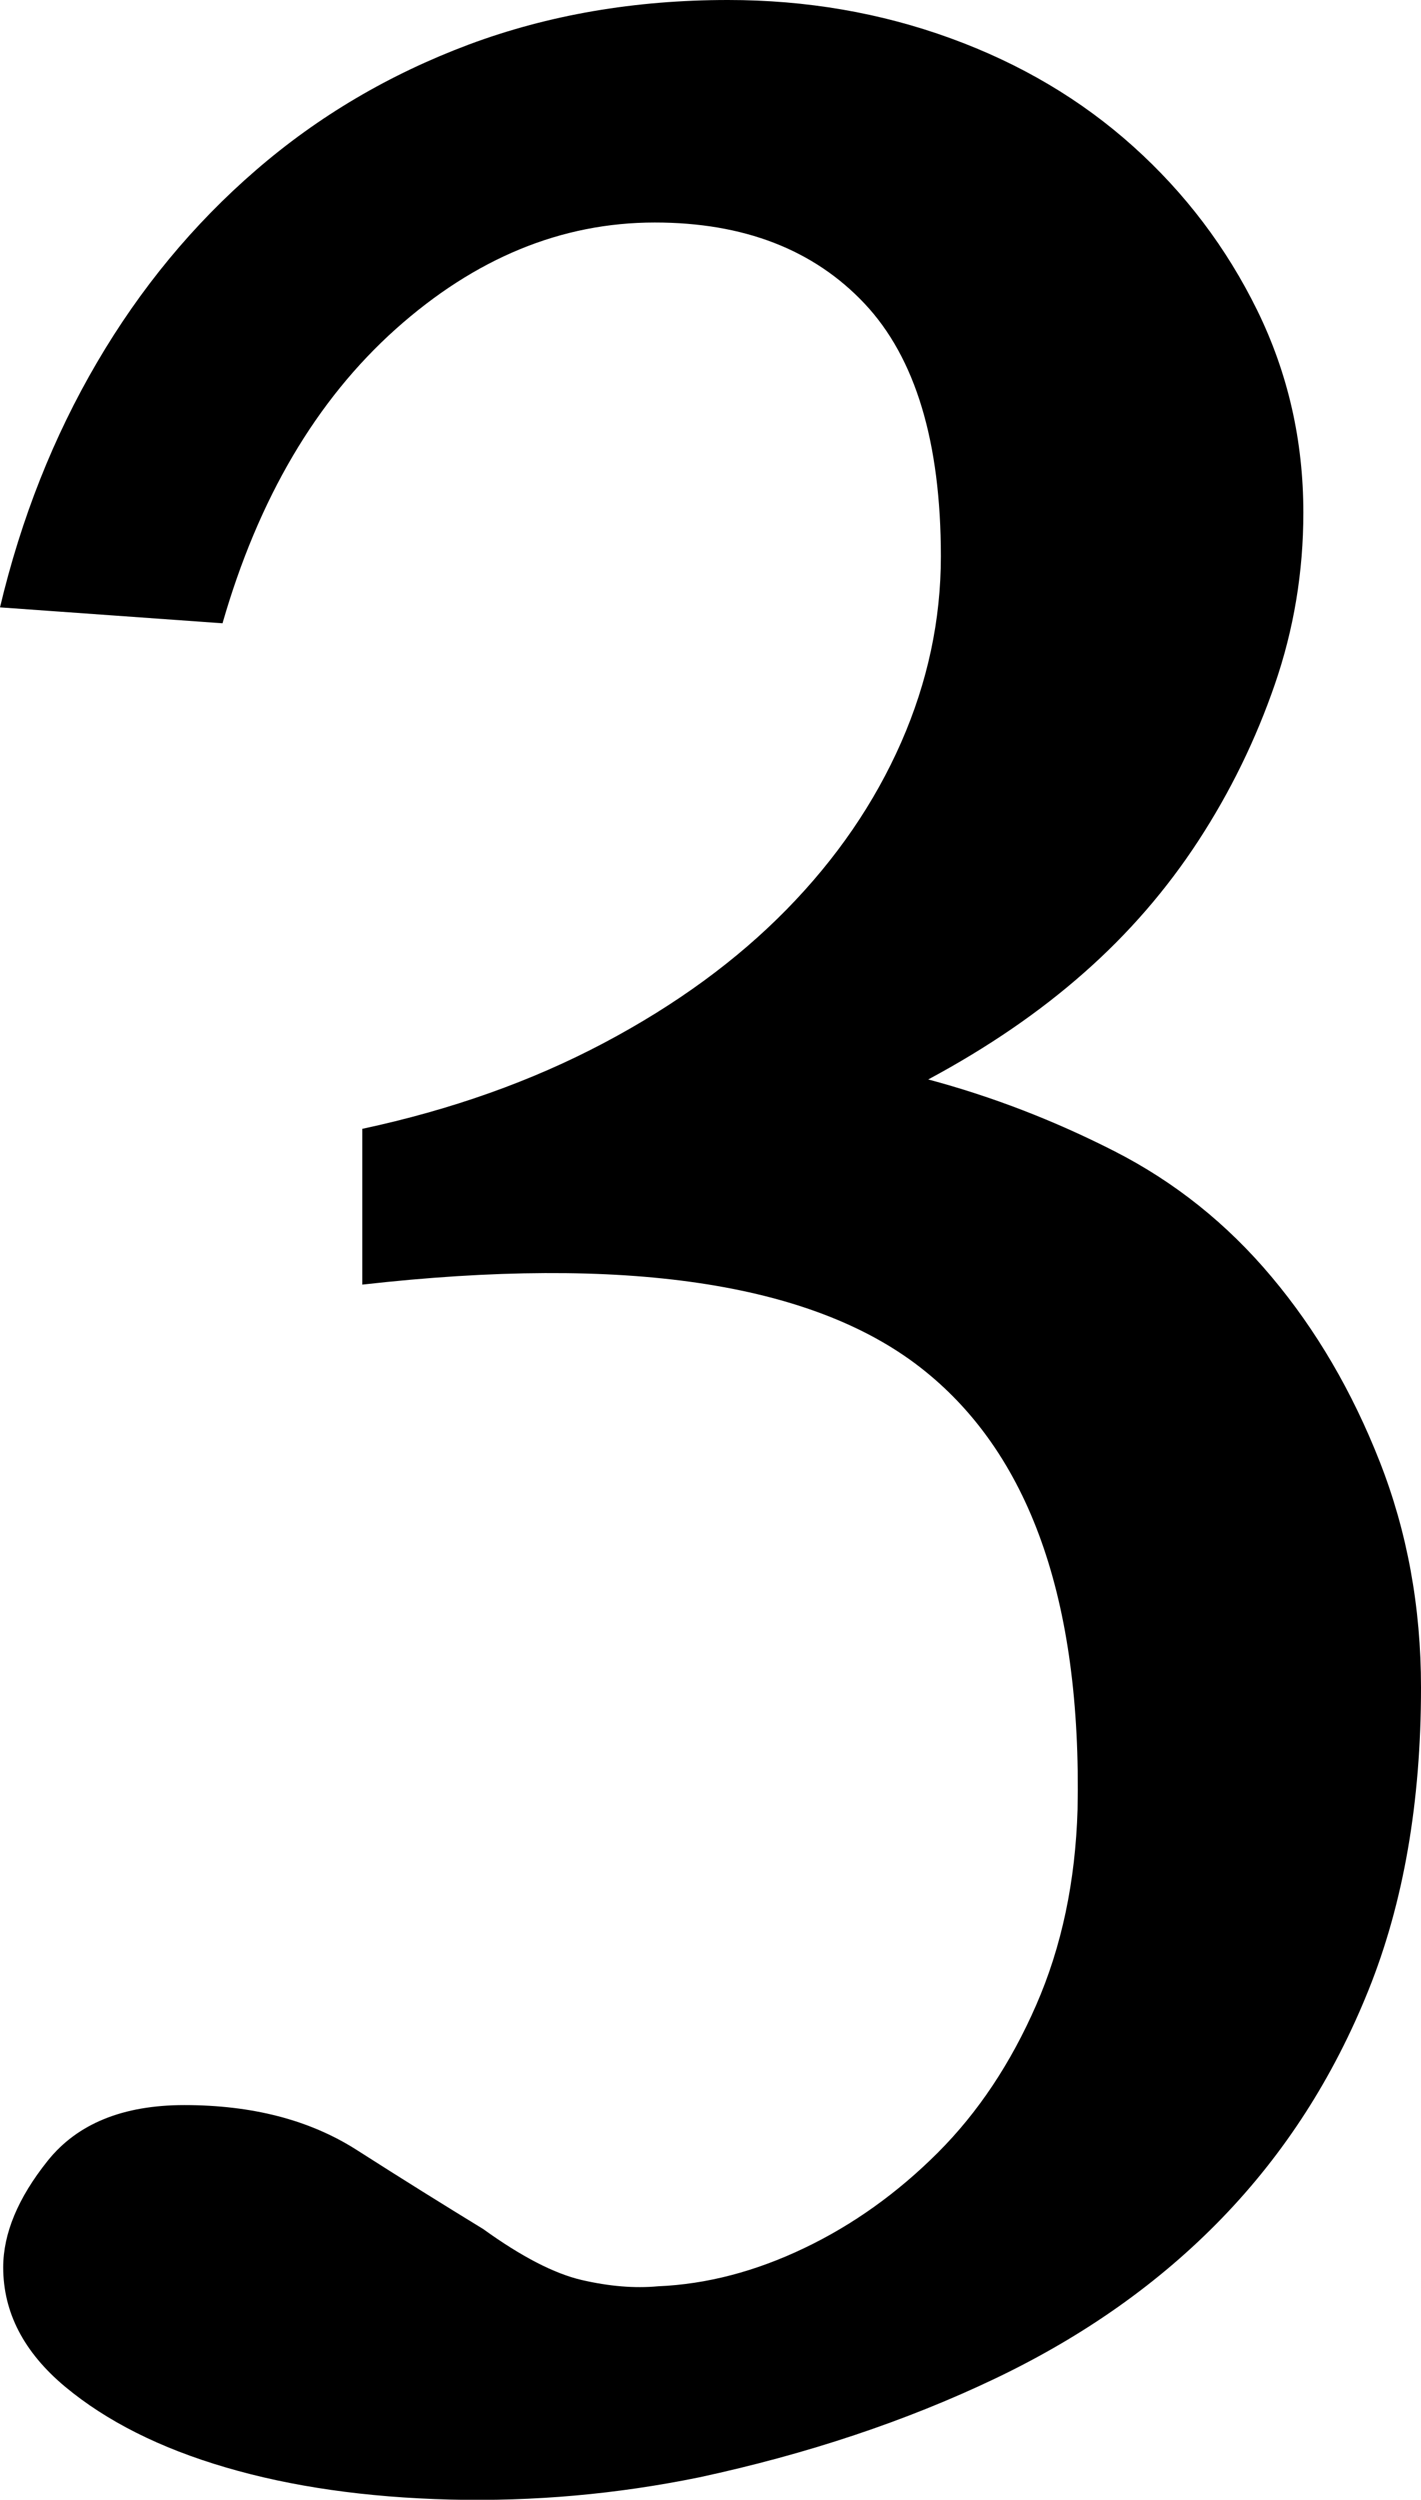 <!-- Generator: Adobe Illustrator 21.1.0, SVG Export Plug-In  -->
<svg version="1.1"
	 xmlns="http://www.w3.org/2000/svg" xmlns:xlink="http://www.w3.org/1999/xlink" xmlns:a="http://ns.adobe.com/AdobeSVGViewerExtensions/3.0/"
	 x="0px" y="0px" width="20.812px" height="36.601px" viewBox="0 0 20.812 36.601"
	 style="enable-background:new 0 0 20.812 36.601;" xml:space="preserve">
<defs>
</defs>
<g>
	<path d="M19.089,7.506c0,0.87-0.14,1.71-0.419,2.518s-0.651,1.569-1.117,2.284s-1.024,1.36-1.677,1.935
		c-0.651,0.575-1.412,1.096-2.281,1.562c0.932,0.249,1.84,0.599,2.724,1.049c0.885,0.451,1.653,1.064,2.305,1.842
		c0.652,0.776,1.18,1.678,1.583,2.704c0.403,1.025,0.605,2.128,0.605,3.31c0,1.679-0.256,3.154-0.769,4.429
		c-0.512,1.275-1.226,2.386-2.142,3.334c-0.915,0.947-2.025,1.732-3.328,2.354c-1.304,0.622-2.747,1.104-4.33,1.445
		c-1.211,0.248-2.43,0.356-3.655,0.326c-1.227-0.032-2.32-0.188-3.282-0.471c-0.963-0.282-1.746-0.677-2.352-1.181
		c-0.605-0.505-0.907-1.088-0.907-1.748c0-0.496,0.217-1.017,0.651-1.56S1.8,30.822,2.7,30.822c0.993,0,1.831,0.217,2.515,0.651
		c0.682,0.436,1.304,0.823,1.862,1.164c0.559,0.403,1.039,0.652,1.443,0.746c0.402,0.093,0.775,0.124,1.117,0.092
		c0.714-0.03,1.427-0.217,2.142-0.559c0.714-0.341,1.365-0.807,1.955-1.396s1.071-1.312,1.443-2.165
		c0.373-0.854,0.574-1.808,0.605-2.863c0.062-3.073-0.706-5.23-2.305-6.472s-4.322-1.646-8.171-1.211v-2.281
		c1.304-0.279,2.482-0.698,3.538-1.257s1.948-1.211,2.678-1.956c0.729-0.744,1.287-1.56,1.676-2.444
		c0.388-0.884,0.582-1.792,0.582-2.724c0-1.676-0.372-2.909-1.117-3.701c-0.745-0.791-1.77-1.188-3.073-1.188
		c-1.366,0-2.631,0.521-3.794,1.56C4.633,5.859,3.786,7.295,3.259,9.126L0,8.893c0.31-1.304,0.783-2.498,1.42-3.585
		c0.636-1.086,1.412-2.025,2.328-2.816c0.915-0.792,1.955-1.404,3.119-1.84C8.031,0.218,9.296,0,10.662,0
		c1.147,0,2.234,0.187,3.259,0.56s1.916,0.901,2.677,1.585s1.366,1.484,1.816,2.4C18.863,5.462,19.089,6.449,19.089,7.506z"/>
</g>
</svg>